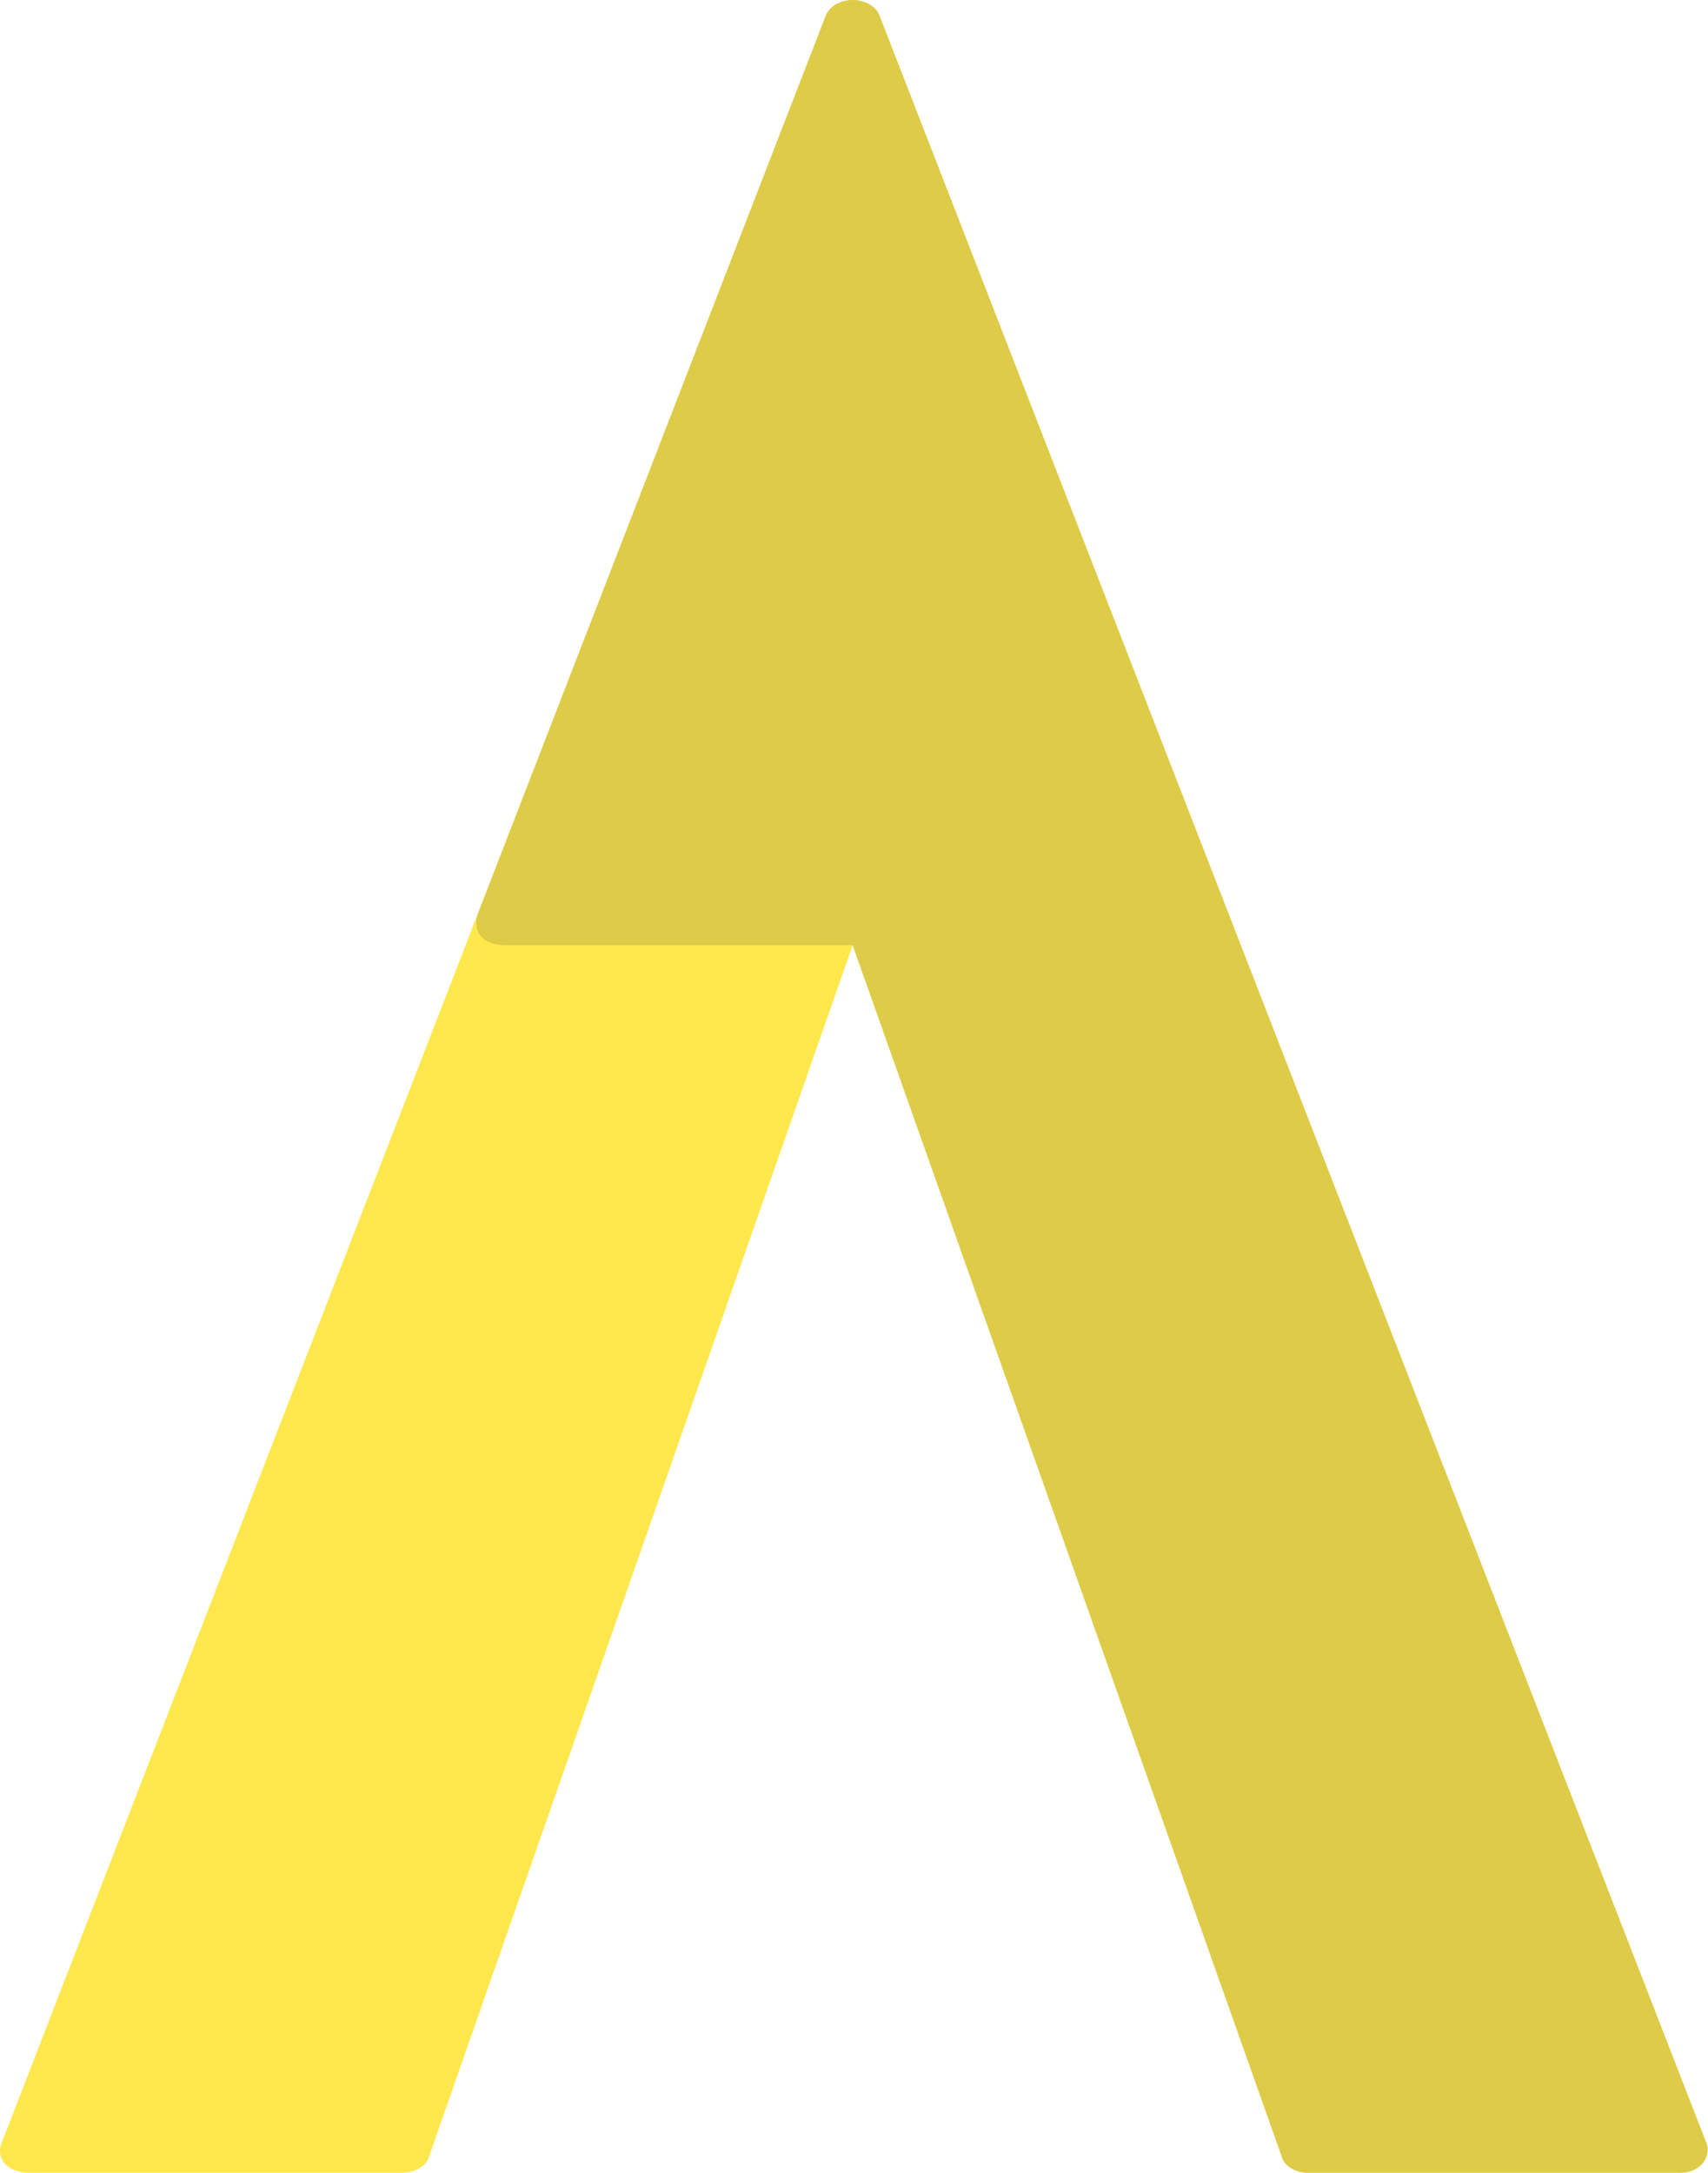 <?xml version="1.0" encoding="UTF-8"?>
<svg width="1258px" height="1600px" viewBox="0 0 1258 1600" version="1.1" xmlns="http://www.w3.org/2000/svg" xmlns:xlink="http://www.w3.org/1999/xlink">
    <!-- Generator: Sketch 53 (72520) - https://sketchapp.com -->
    <title>A</title>
    <desc>Created with Sketch.</desc>
    <g id="Page-1" stroke="none" stroke-width="1" fill="none" fill-rule="evenodd">
        <g id="A" transform="translate(0.03, 0)" fill-rule="nonzero">
            <path d="M1255.97,1576 C1261.97,1588 1251.97,1600 1237.97,1600 L961.97,1600 C955.97,1600 945.97,1596 943.97,1588 L627.97,696 L315.97,1588 C313.97,1596 303.97,1600 295.97,1600 L21.97,1600 C3.97,1600 -4.03,1588 1.97,1576 L607.97,12 C613.97,-4 641.97,-4 647.97,12 L1255.97,1576 Z" fill="#FFE74C"></path>
            <path d="M1255.97,1576 C1261.97,1588 1251.97,1600 1237.97,1600 L961.97,1600 C955.97,1600 945.97,1596 943.97,1588 L627.97,696 L372.256,696 C354.256,696 347.325,684.834 352.256,672 L607.97,12 C613.97,-4 641.97,-4 647.97,12 L1255.97,1576 Z" fill-opacity="0.15" fill="#272D2D"></path>
        </g>
    </g>
</svg>